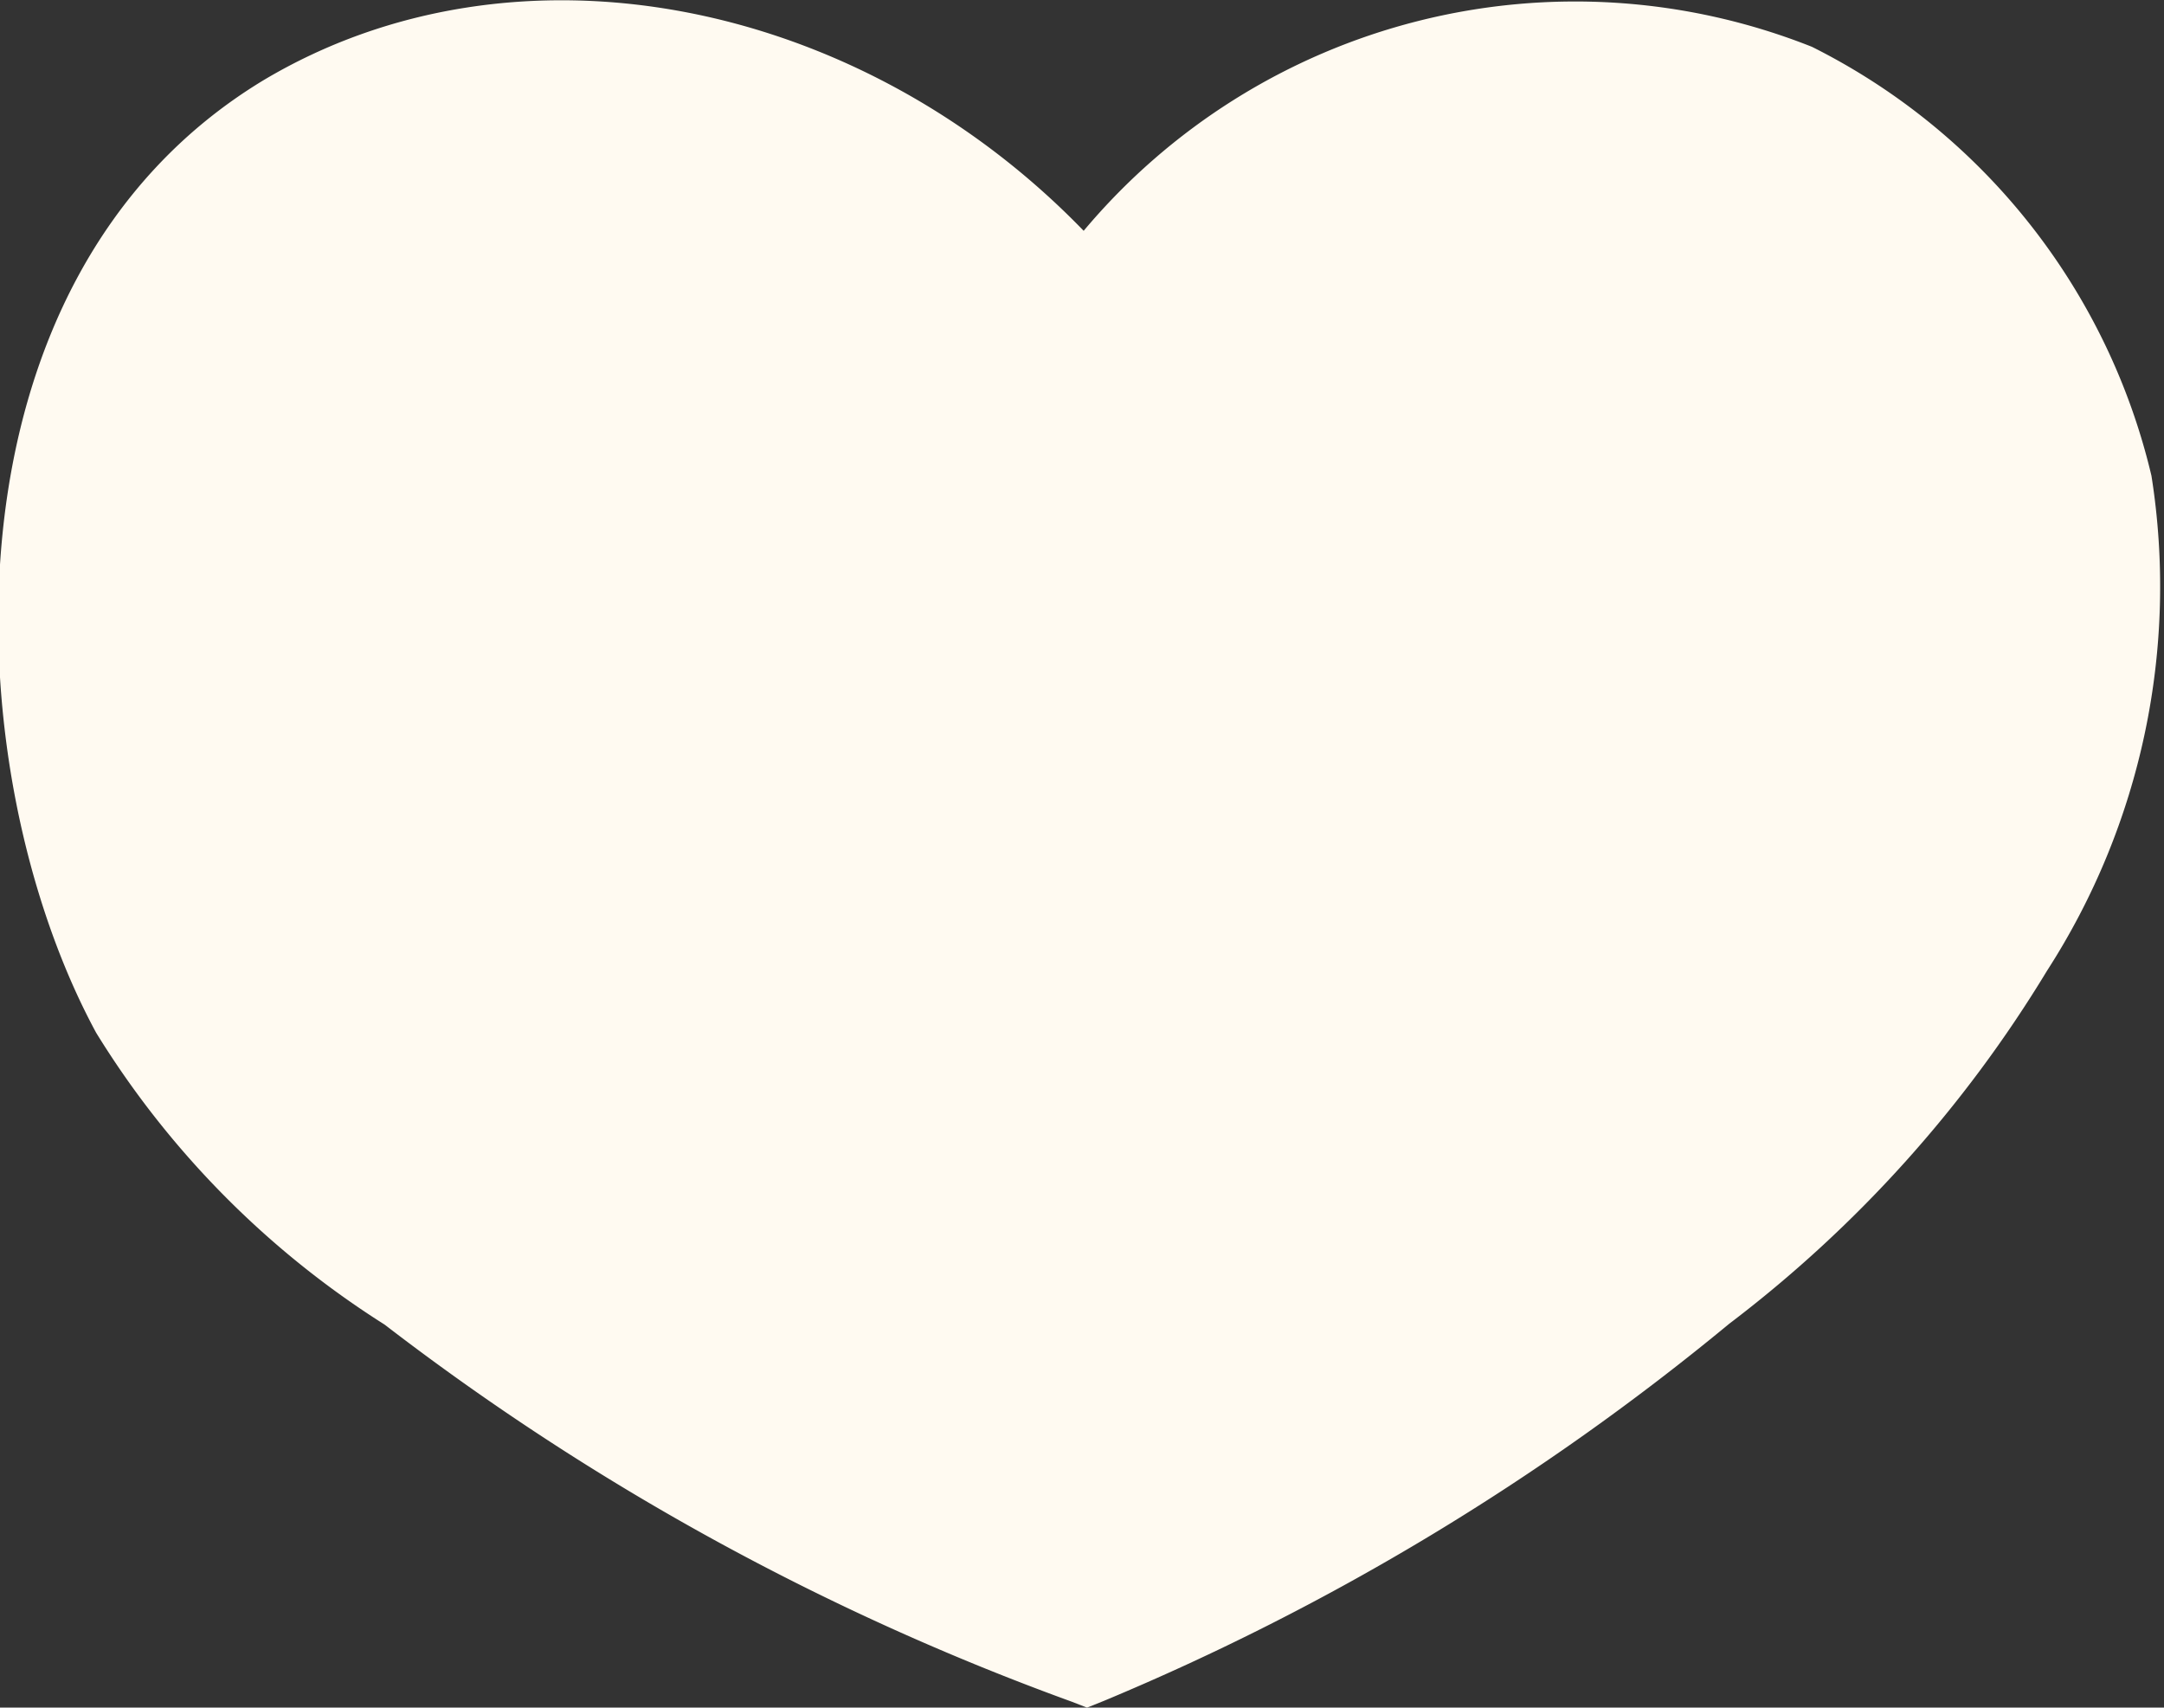 <svg xmlns="http://www.w3.org/2000/svg" viewBox="0 0 25.88 20.42"><rect x="0" y="0" width="25.88" height="20.42" fill="#333333" stroke="none"/><defs><style>.cls-1{fill:#fffaf1;}</style></defs><g id="Layer_2" data-name="Layer 2"><g id="Layer_1-2" data-name="Layer 1"><path class="cls-1" d="M13,19.88a30.39,30.39,0,0,1-8.09-4.44,10.48,10.48,0,0,1-3.31-3.32C0,9.14-.26,3.62,3.45,1.39,6.25-.29,10.4.46,13,3.52A7.29,7.29,0,0,1,21.47,1a7.14,7.14,0,0,1,3.77,4.77A7.94,7.94,0,0,1,24,11.38a13.89,13.89,0,0,1-3.68,4.06A29.09,29.09,0,0,1,13,19.88Z"/><path class="cls-1" d="M13,20.42l-.18-.07a30.6,30.6,0,0,1-8.22-4.51,10.87,10.87,0,0,1-3.45-3.49c-1.7-3.14-1.95-9,2-11.39,3-1.79,7.1-1,9.81,1.8A7.67,7.67,0,0,1,21.67.56a7.72,7.72,0,0,1,4.06,5.13,8.48,8.48,0,0,1-1.25,5.92,15.15,15.15,0,0,1-3.8,4.22,29.64,29.64,0,0,1-7.48,4.51ZM6.76,1a5.82,5.82,0,0,0-3,.82C.26,3.89.54,9.08,2.05,11.88c.65,1.21,1.49,1.88,3.17,3.17A30.13,30.13,0,0,0,13,19.34a28.7,28.7,0,0,0,7.05-4.28,14.3,14.3,0,0,0,3.55-3.92A7.47,7.47,0,0,0,24.75,5.9a6.6,6.6,0,0,0-3.48-4.42A6.77,6.77,0,0,0,13.4,3.83L13,4.31l-.39-.47A7.87,7.87,0,0,0,6.76,1Z"/></g></g></svg>
